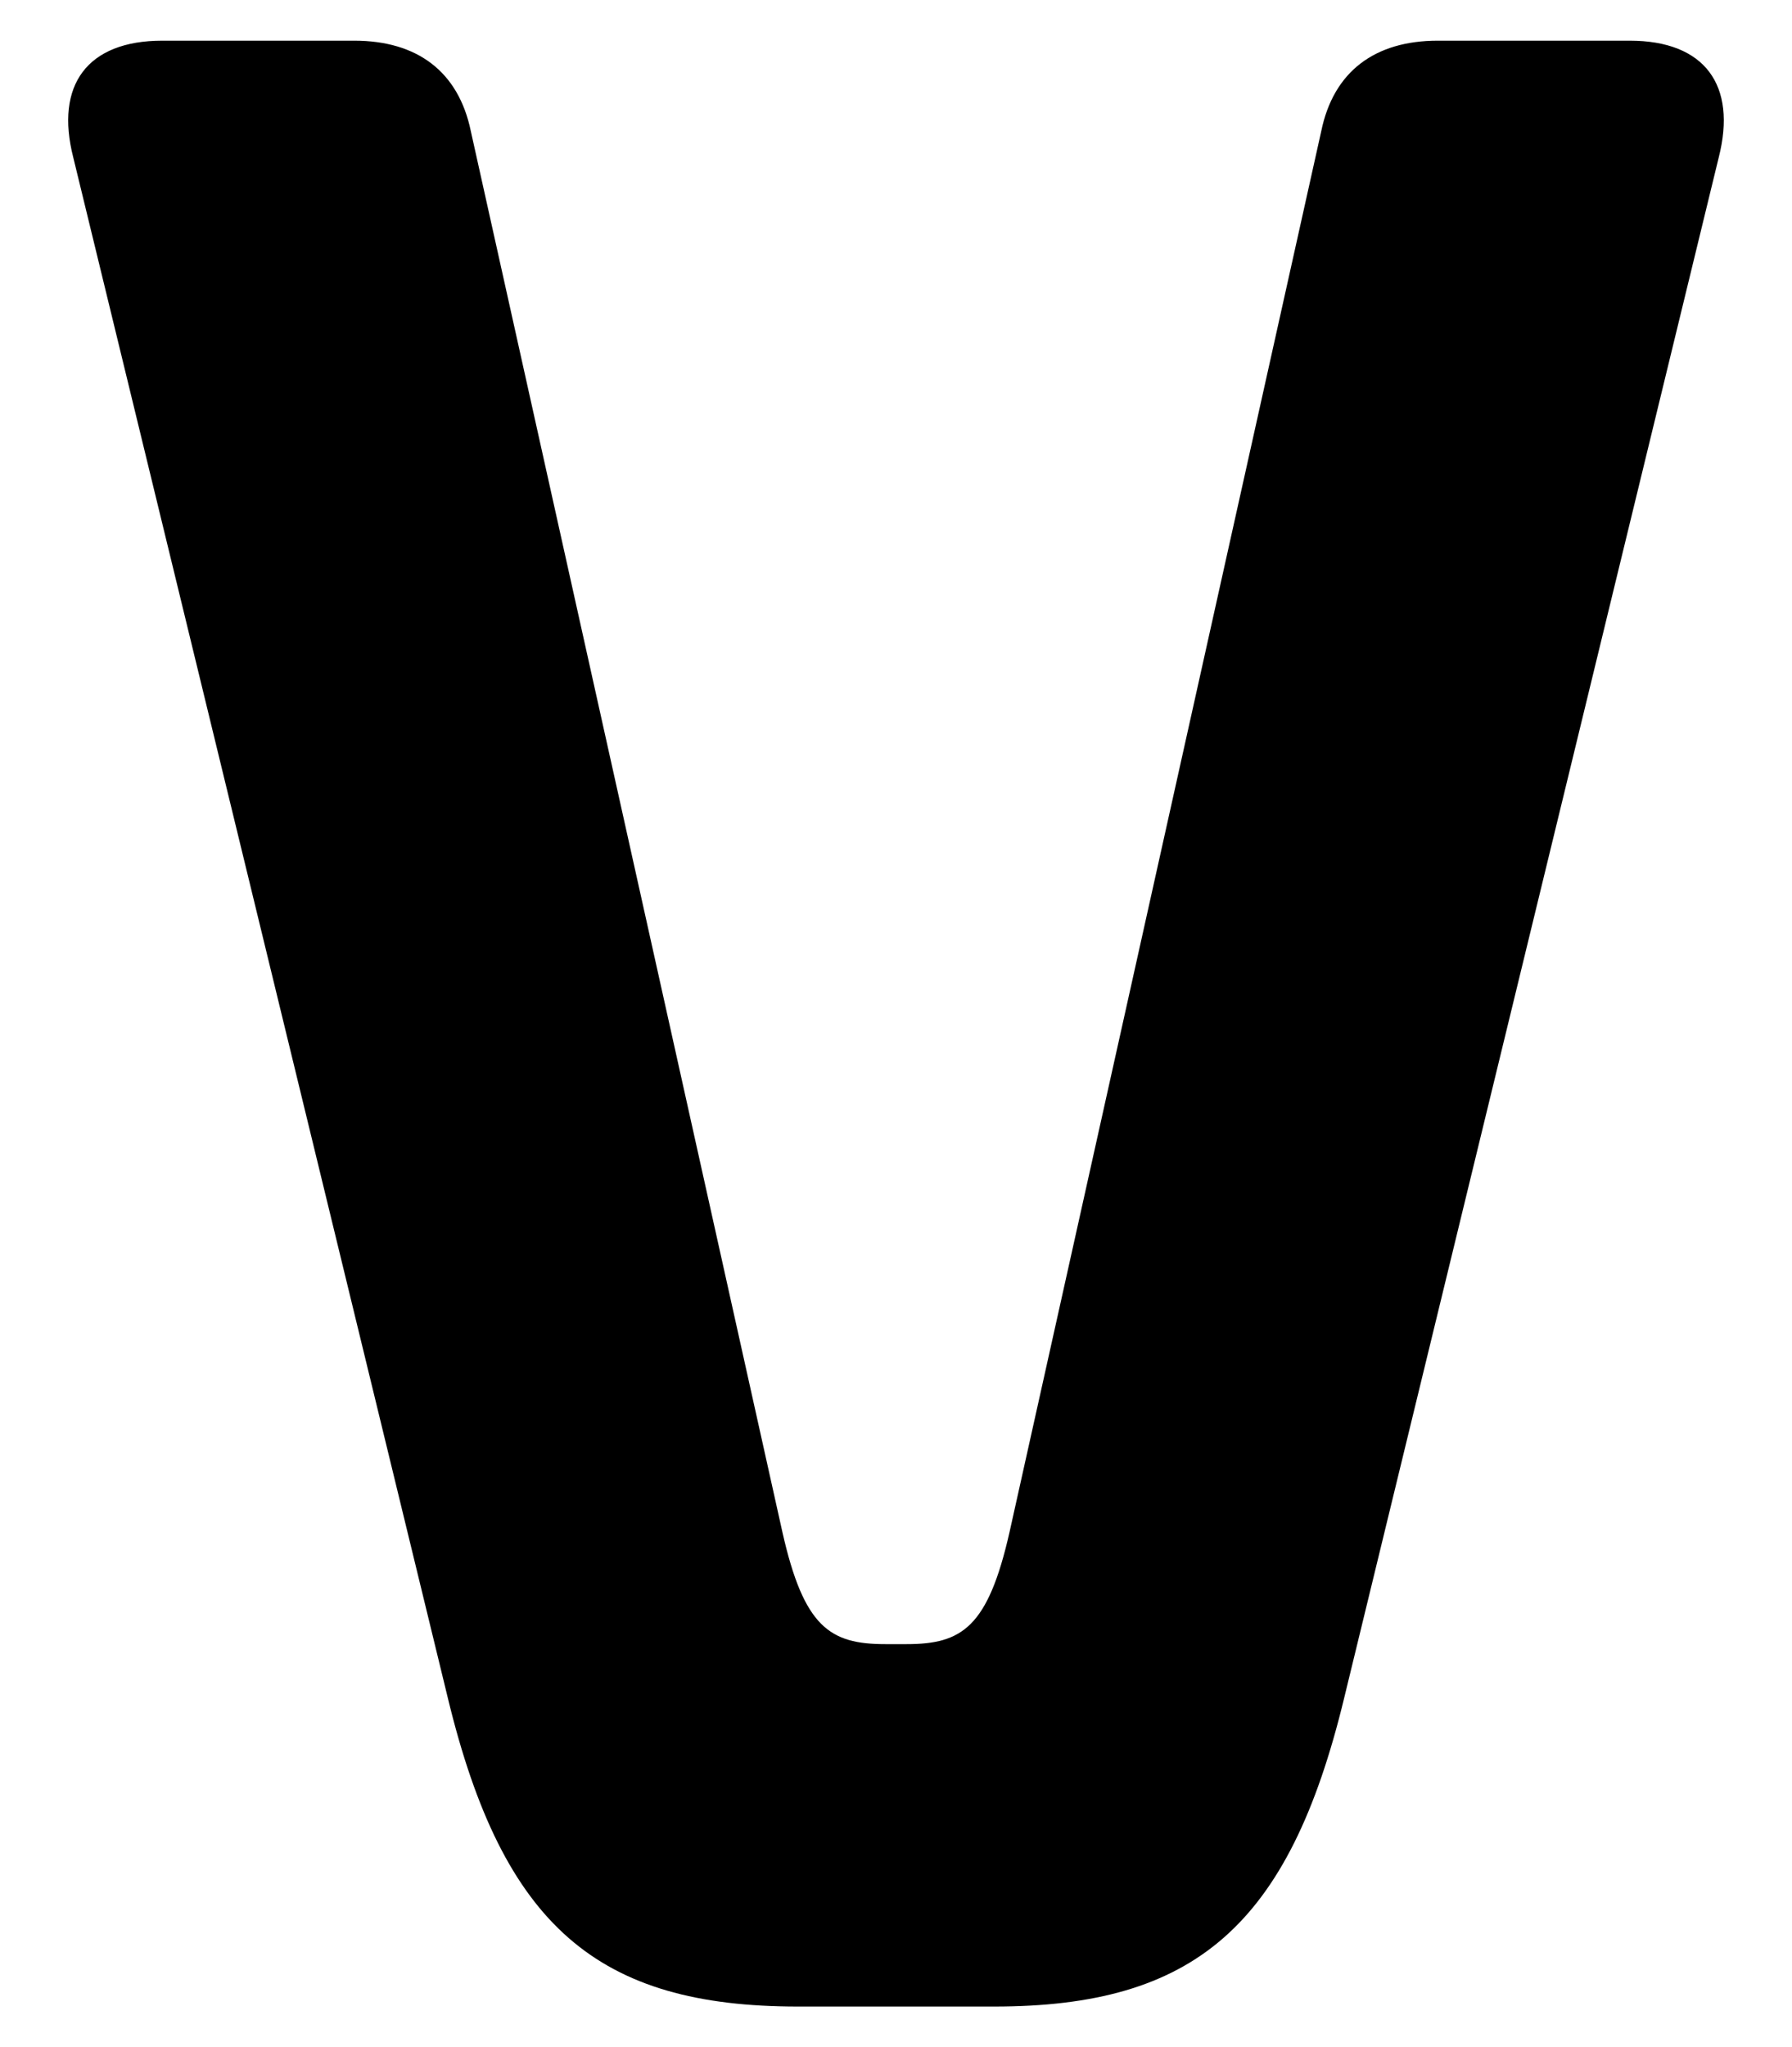 <?xml version="1.0" encoding="UTF-8"?>
<svg id="b" data-name="Layer 2" xmlns="http://www.w3.org/2000/svg" width="26.276" height="30" viewBox="0 0 26.276 30">
  <g id="c" data-name="Layer 1">
    <g>
      <path d="m6.566,24.88L1.074,2.306c-.27-1.058.203-1.71,1.306-1.71h2.813c.923,0,1.53.45,1.711,1.328l4.568,20.526c.315,1.396.698,1.643,1.508,1.643h.315c.811,0,1.192-.248,1.508-1.643L19.373,1.924c.18-.878.787-1.328,1.71-1.328h2.813c1.103,0,1.575.653,1.306,1.71l-5.492,22.574c-.81,3.354-2.205,4.524-5.131,4.524h-2.881c-2.927,0-4.321-1.17-5.132-4.524Z"/>
      <rect width="26.276" height="30" fill="none"/>
    </g>
  </g>
</svg>